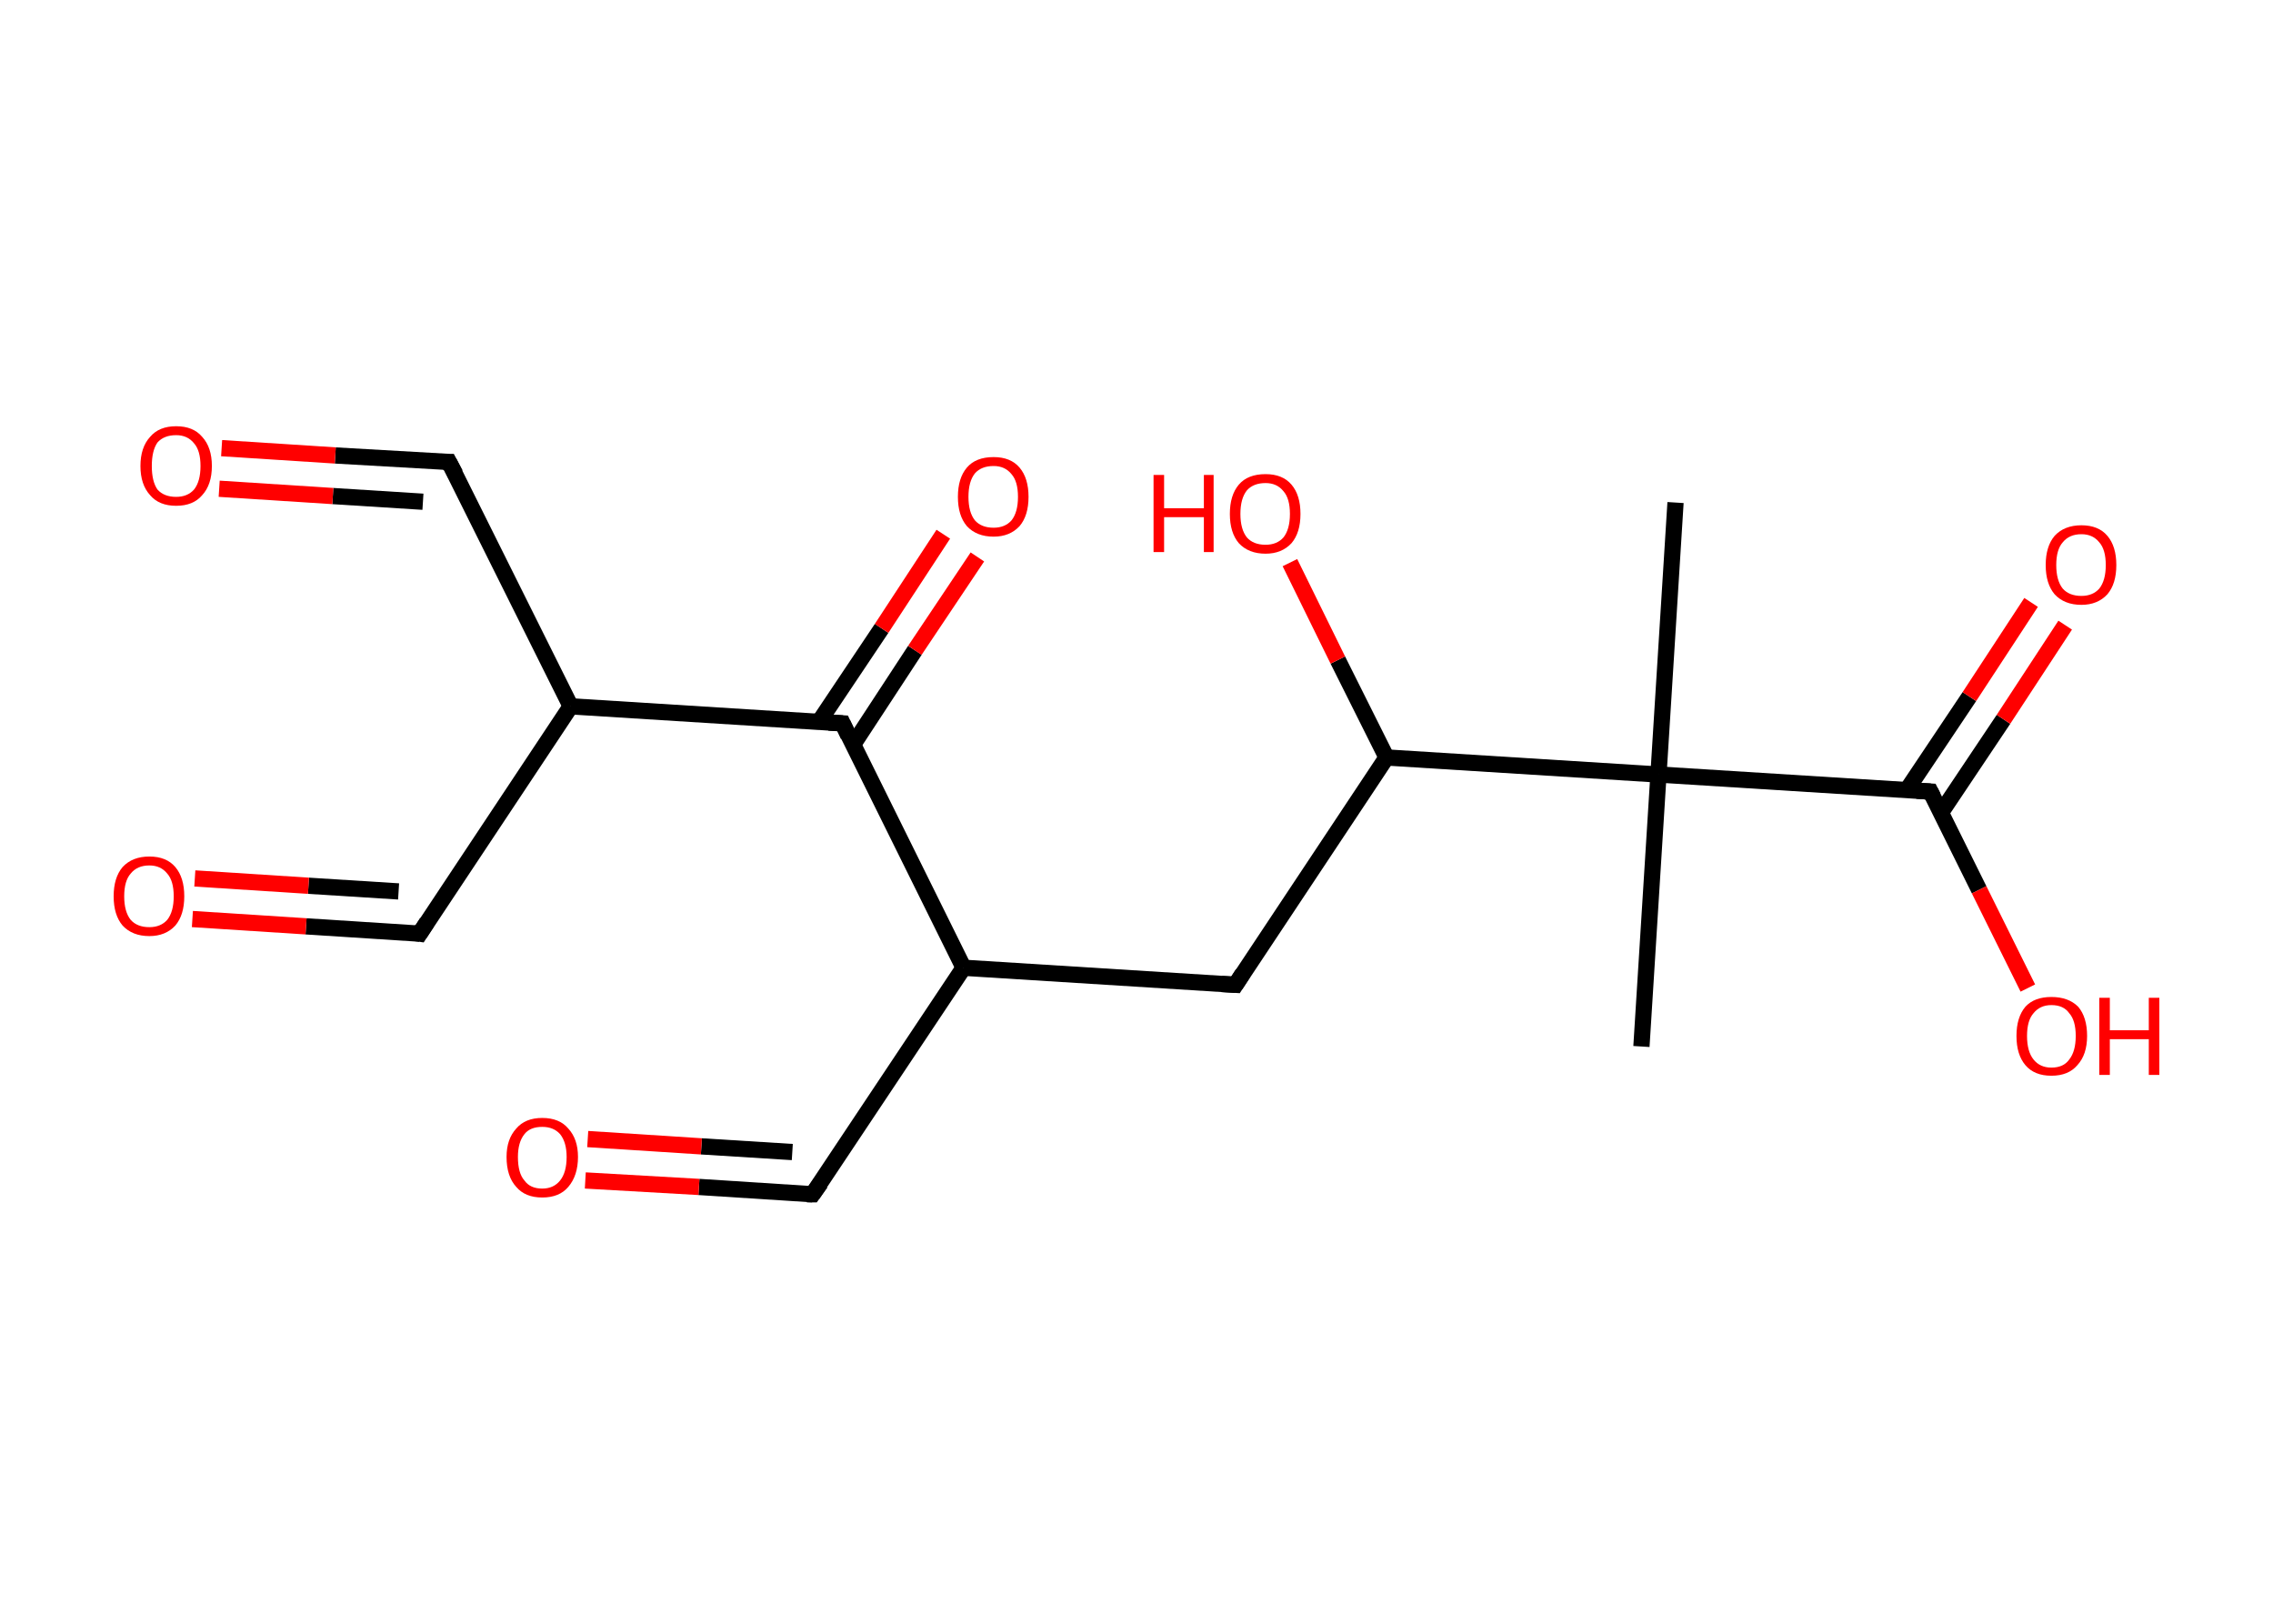 <?xml version='1.0' encoding='ASCII' standalone='yes'?>
<svg xmlns="http://www.w3.org/2000/svg" xmlns:rdkit="http://www.rdkit.org/xml" xmlns:xlink="http://www.w3.org/1999/xlink" version="1.1" baseProfile="full" xml:space="preserve" width="280px" height="200px" viewBox="0 0 280 200">
<!-- END OF HEADER -->
<rect style="opacity:1.0;fill:#FFFFFF;stroke:none" width="280.0" height="200.0" x="0.0" y="0.0"> </rect>
<path class="bond-0 atom-0 atom-1" d="M 206.4,61.9 L 204.3,95.4" style="fill:none;fill-rule:evenodd;stroke:#000000;stroke-width:2.0px;stroke-linecap:butt;stroke-linejoin:miter;stroke-opacity:1"/>
<path class="bond-1 atom-1 atom-2" d="M 204.3,95.4 L 202.2,128.9" style="fill:none;fill-rule:evenodd;stroke:#000000;stroke-width:2.0px;stroke-linecap:butt;stroke-linejoin:miter;stroke-opacity:1"/>
<path class="bond-2 atom-1 atom-3" d="M 204.3,95.4 L 237.8,97.5" style="fill:none;fill-rule:evenodd;stroke:#000000;stroke-width:2.0px;stroke-linecap:butt;stroke-linejoin:miter;stroke-opacity:1"/>
<path class="bond-3 atom-3 atom-4" d="M 239.1,100.1 L 246.8,88.6" style="fill:none;fill-rule:evenodd;stroke:#000000;stroke-width:2.0px;stroke-linecap:butt;stroke-linejoin:miter;stroke-opacity:1"/>
<path class="bond-3 atom-3 atom-4" d="M 246.8,88.6 L 254.4,77.0" style="fill:none;fill-rule:evenodd;stroke:#FF0000;stroke-width:2.0px;stroke-linecap:butt;stroke-linejoin:miter;stroke-opacity:1"/>
<path class="bond-3 atom-3 atom-4" d="M 234.9,97.3 L 242.6,85.8" style="fill:none;fill-rule:evenodd;stroke:#000000;stroke-width:2.0px;stroke-linecap:butt;stroke-linejoin:miter;stroke-opacity:1"/>
<path class="bond-3 atom-3 atom-4" d="M 242.6,85.8 L 250.2,74.2" style="fill:none;fill-rule:evenodd;stroke:#FF0000;stroke-width:2.0px;stroke-linecap:butt;stroke-linejoin:miter;stroke-opacity:1"/>
<path class="bond-4 atom-3 atom-5" d="M 237.8,97.5 L 243.8,109.6" style="fill:none;fill-rule:evenodd;stroke:#000000;stroke-width:2.0px;stroke-linecap:butt;stroke-linejoin:miter;stroke-opacity:1"/>
<path class="bond-4 atom-3 atom-5" d="M 243.8,109.6 L 249.8,121.7" style="fill:none;fill-rule:evenodd;stroke:#FF0000;stroke-width:2.0px;stroke-linecap:butt;stroke-linejoin:miter;stroke-opacity:1"/>
<path class="bond-5 atom-1 atom-6" d="M 204.3,95.4 L 170.8,93.3" style="fill:none;fill-rule:evenodd;stroke:#000000;stroke-width:2.0px;stroke-linecap:butt;stroke-linejoin:miter;stroke-opacity:1"/>
<path class="bond-6 atom-6 atom-7" d="M 170.8,93.3 L 164.8,81.3" style="fill:none;fill-rule:evenodd;stroke:#000000;stroke-width:2.0px;stroke-linecap:butt;stroke-linejoin:miter;stroke-opacity:1"/>
<path class="bond-6 atom-6 atom-7" d="M 164.8,81.3 L 158.9,69.3" style="fill:none;fill-rule:evenodd;stroke:#FF0000;stroke-width:2.0px;stroke-linecap:butt;stroke-linejoin:miter;stroke-opacity:1"/>
<path class="bond-7 atom-6 atom-8" d="M 170.8,93.3 L 152.2,121.3" style="fill:none;fill-rule:evenodd;stroke:#000000;stroke-width:2.0px;stroke-linecap:butt;stroke-linejoin:miter;stroke-opacity:1"/>
<path class="bond-8 atom-8 atom-9" d="M 152.2,121.3 L 118.7,119.2" style="fill:none;fill-rule:evenodd;stroke:#000000;stroke-width:2.0px;stroke-linecap:butt;stroke-linejoin:miter;stroke-opacity:1"/>
<path class="bond-9 atom-9 atom-10" d="M 118.7,119.2 L 100.1,147.1" style="fill:none;fill-rule:evenodd;stroke:#000000;stroke-width:2.0px;stroke-linecap:butt;stroke-linejoin:miter;stroke-opacity:1"/>
<path class="bond-10 atom-10 atom-11" d="M 100.1,147.1 L 86.1,146.2" style="fill:none;fill-rule:evenodd;stroke:#000000;stroke-width:2.0px;stroke-linecap:butt;stroke-linejoin:miter;stroke-opacity:1"/>
<path class="bond-10 atom-10 atom-11" d="M 86.1,146.2 L 72.1,145.4" style="fill:none;fill-rule:evenodd;stroke:#FF0000;stroke-width:2.0px;stroke-linecap:butt;stroke-linejoin:miter;stroke-opacity:1"/>
<path class="bond-10 atom-10 atom-11" d="M 97.6,141.9 L 86.4,141.2" style="fill:none;fill-rule:evenodd;stroke:#000000;stroke-width:2.0px;stroke-linecap:butt;stroke-linejoin:miter;stroke-opacity:1"/>
<path class="bond-10 atom-10 atom-11" d="M 86.4,141.2 L 72.4,140.3" style="fill:none;fill-rule:evenodd;stroke:#FF0000;stroke-width:2.0px;stroke-linecap:butt;stroke-linejoin:miter;stroke-opacity:1"/>
<path class="bond-11 atom-9 atom-12" d="M 118.7,119.2 L 103.8,89.1" style="fill:none;fill-rule:evenodd;stroke:#000000;stroke-width:2.0px;stroke-linecap:butt;stroke-linejoin:miter;stroke-opacity:1"/>
<path class="bond-12 atom-12 atom-13" d="M 105.1,91.7 L 112.7,80.1" style="fill:none;fill-rule:evenodd;stroke:#000000;stroke-width:2.0px;stroke-linecap:butt;stroke-linejoin:miter;stroke-opacity:1"/>
<path class="bond-12 atom-12 atom-13" d="M 112.7,80.1 L 120.4,68.6" style="fill:none;fill-rule:evenodd;stroke:#FF0000;stroke-width:2.0px;stroke-linecap:butt;stroke-linejoin:miter;stroke-opacity:1"/>
<path class="bond-12 atom-12 atom-13" d="M 100.9,88.9 L 108.6,77.4" style="fill:none;fill-rule:evenodd;stroke:#000000;stroke-width:2.0px;stroke-linecap:butt;stroke-linejoin:miter;stroke-opacity:1"/>
<path class="bond-12 atom-12 atom-13" d="M 108.6,77.4 L 116.2,65.8" style="fill:none;fill-rule:evenodd;stroke:#FF0000;stroke-width:2.0px;stroke-linecap:butt;stroke-linejoin:miter;stroke-opacity:1"/>
<path class="bond-13 atom-12 atom-14" d="M 103.8,89.1 L 70.3,87.0" style="fill:none;fill-rule:evenodd;stroke:#000000;stroke-width:2.0px;stroke-linecap:butt;stroke-linejoin:miter;stroke-opacity:1"/>
<path class="bond-14 atom-14 atom-15" d="M 70.3,87.0 L 55.3,56.9" style="fill:none;fill-rule:evenodd;stroke:#000000;stroke-width:2.0px;stroke-linecap:butt;stroke-linejoin:miter;stroke-opacity:1"/>
<path class="bond-15 atom-15 atom-16" d="M 55.3,56.9 L 41.3,56.1" style="fill:none;fill-rule:evenodd;stroke:#000000;stroke-width:2.0px;stroke-linecap:butt;stroke-linejoin:miter;stroke-opacity:1"/>
<path class="bond-15 atom-15 atom-16" d="M 41.3,56.1 L 27.3,55.2" style="fill:none;fill-rule:evenodd;stroke:#FF0000;stroke-width:2.0px;stroke-linecap:butt;stroke-linejoin:miter;stroke-opacity:1"/>
<path class="bond-15 atom-15 atom-16" d="M 52.1,61.8 L 41.0,61.1" style="fill:none;fill-rule:evenodd;stroke:#000000;stroke-width:2.0px;stroke-linecap:butt;stroke-linejoin:miter;stroke-opacity:1"/>
<path class="bond-15 atom-15 atom-16" d="M 41.0,61.1 L 27.0,60.2" style="fill:none;fill-rule:evenodd;stroke:#FF0000;stroke-width:2.0px;stroke-linecap:butt;stroke-linejoin:miter;stroke-opacity:1"/>
<path class="bond-16 atom-14 atom-17" d="M 70.3,87.0 L 51.7,115.0" style="fill:none;fill-rule:evenodd;stroke:#000000;stroke-width:2.0px;stroke-linecap:butt;stroke-linejoin:miter;stroke-opacity:1"/>
<path class="bond-17 atom-17 atom-18" d="M 51.7,115.0 L 37.7,114.1" style="fill:none;fill-rule:evenodd;stroke:#000000;stroke-width:2.0px;stroke-linecap:butt;stroke-linejoin:miter;stroke-opacity:1"/>
<path class="bond-17 atom-17 atom-18" d="M 37.7,114.1 L 23.7,113.2" style="fill:none;fill-rule:evenodd;stroke:#FF0000;stroke-width:2.0px;stroke-linecap:butt;stroke-linejoin:miter;stroke-opacity:1"/>
<path class="bond-17 atom-17 atom-18" d="M 49.1,109.8 L 38.0,109.1" style="fill:none;fill-rule:evenodd;stroke:#000000;stroke-width:2.0px;stroke-linecap:butt;stroke-linejoin:miter;stroke-opacity:1"/>
<path class="bond-17 atom-17 atom-18" d="M 38.0,109.1 L 24.0,108.2" style="fill:none;fill-rule:evenodd;stroke:#FF0000;stroke-width:2.0px;stroke-linecap:butt;stroke-linejoin:miter;stroke-opacity:1"/>
<path d="M 236.1,97.4 L 237.8,97.5 L 238.1,98.1" style="fill:none;stroke:#000000;stroke-width:2.0px;stroke-linecap:butt;stroke-linejoin:miter;stroke-opacity:1;"/>
<path d="M 153.1,119.9 L 152.2,121.3 L 150.5,121.2" style="fill:none;stroke:#000000;stroke-width:2.0px;stroke-linecap:butt;stroke-linejoin:miter;stroke-opacity:1;"/>
<path d="M 101.1,145.7 L 100.1,147.1 L 99.4,147.1" style="fill:none;stroke:#000000;stroke-width:2.0px;stroke-linecap:butt;stroke-linejoin:miter;stroke-opacity:1;"/>
<path d="M 104.5,90.6 L 103.8,89.1 L 102.1,89.0" style="fill:none;stroke:#000000;stroke-width:2.0px;stroke-linecap:butt;stroke-linejoin:miter;stroke-opacity:1;"/>
<path d="M 56.1,58.4 L 55.3,56.9 L 54.6,56.9" style="fill:none;stroke:#000000;stroke-width:2.0px;stroke-linecap:butt;stroke-linejoin:miter;stroke-opacity:1;"/>
<path d="M 52.6,113.6 L 51.7,115.0 L 51.0,114.9" style="fill:none;stroke:#000000;stroke-width:2.0px;stroke-linecap:butt;stroke-linejoin:miter;stroke-opacity:1;"/>
<path class="atom-4" d="M 252.0 69.6 Q 252.0 67.3, 253.1 66.0 Q 254.3 64.7, 256.4 64.7 Q 258.5 64.7, 259.6 66.0 Q 260.7 67.3, 260.7 69.6 Q 260.7 71.9, 259.6 73.2 Q 258.4 74.5, 256.4 74.5 Q 254.3 74.5, 253.1 73.2 Q 252.0 71.9, 252.0 69.6 M 256.4 73.4 Q 257.8 73.4, 258.6 72.5 Q 259.4 71.5, 259.4 69.6 Q 259.4 67.7, 258.6 66.8 Q 257.8 65.8, 256.4 65.8 Q 254.9 65.8, 254.1 66.8 Q 253.3 67.7, 253.3 69.6 Q 253.3 71.5, 254.1 72.5 Q 254.9 73.4, 256.4 73.4 " fill="#FF0000"/>
<path class="atom-5" d="M 248.4 127.6 Q 248.4 125.3, 249.5 124.0 Q 250.6 122.8, 252.7 122.8 Q 254.8 122.8, 256.0 124.0 Q 257.1 125.3, 257.1 127.6 Q 257.1 129.9, 255.9 131.2 Q 254.8 132.5, 252.7 132.5 Q 250.6 132.5, 249.5 131.2 Q 248.4 129.9, 248.4 127.6 M 252.7 131.5 Q 254.2 131.5, 254.9 130.5 Q 255.7 129.5, 255.7 127.6 Q 255.7 125.7, 254.9 124.8 Q 254.2 123.8, 252.7 123.8 Q 251.3 123.8, 250.5 124.8 Q 249.7 125.7, 249.7 127.6 Q 249.7 129.5, 250.5 130.5 Q 251.3 131.5, 252.7 131.5 " fill="#FF0000"/>
<path class="atom-5" d="M 258.6 122.9 L 259.9 122.9 L 259.9 126.9 L 264.7 126.9 L 264.7 122.9 L 266.0 122.9 L 266.0 132.4 L 264.7 132.4 L 264.7 128.0 L 259.9 128.0 L 259.9 132.4 L 258.6 132.4 L 258.6 122.9 " fill="#FF0000"/>
<path class="atom-7" d="M 142.1 58.5 L 143.4 58.5 L 143.4 62.6 L 148.3 62.6 L 148.3 58.5 L 149.5 58.5 L 149.5 68.0 L 148.3 68.0 L 148.3 63.7 L 143.4 63.7 L 143.4 68.0 L 142.1 68.0 L 142.1 58.5 " fill="#FF0000"/>
<path class="atom-7" d="M 151.5 63.3 Q 151.5 61.0, 152.6 59.7 Q 153.7 58.4, 155.9 58.4 Q 158.0 58.4, 159.1 59.7 Q 160.2 61.0, 160.2 63.3 Q 160.2 65.6, 159.1 66.9 Q 157.9 68.2, 155.9 68.2 Q 153.8 68.2, 152.6 66.9 Q 151.5 65.6, 151.5 63.3 M 155.9 67.1 Q 157.3 67.1, 158.1 66.2 Q 158.9 65.2, 158.9 63.3 Q 158.9 61.4, 158.1 60.5 Q 157.3 59.5, 155.9 59.5 Q 154.4 59.5, 153.6 60.4 Q 152.8 61.4, 152.8 63.3 Q 152.8 65.2, 153.6 66.2 Q 154.4 67.1, 155.9 67.1 " fill="#FF0000"/>
<path class="atom-11" d="M 62.4 142.5 Q 62.4 140.3, 63.6 139.0 Q 64.7 137.7, 66.8 137.7 Q 68.9 137.7, 70.0 139.0 Q 71.2 140.3, 71.2 142.5 Q 71.2 144.8, 70.0 146.2 Q 68.9 147.5, 66.8 147.5 Q 64.7 147.5, 63.6 146.2 Q 62.4 144.9, 62.4 142.5 M 66.8 146.4 Q 68.2 146.4, 69.0 145.4 Q 69.8 144.4, 69.8 142.5 Q 69.8 140.7, 69.0 139.7 Q 68.2 138.8, 66.8 138.8 Q 65.3 138.8, 64.6 139.7 Q 63.8 140.7, 63.8 142.5 Q 63.8 144.5, 64.6 145.4 Q 65.3 146.4, 66.8 146.4 " fill="#FF0000"/>
<path class="atom-13" d="M 118.0 61.2 Q 118.0 58.9, 119.1 57.6 Q 120.2 56.3, 122.4 56.3 Q 124.5 56.3, 125.6 57.6 Q 126.7 58.9, 126.7 61.2 Q 126.7 63.5, 125.6 64.8 Q 124.4 66.1, 122.4 66.1 Q 120.3 66.1, 119.1 64.8 Q 118.0 63.5, 118.0 61.2 M 122.4 65.0 Q 123.8 65.0, 124.6 64.1 Q 125.4 63.1, 125.4 61.2 Q 125.4 59.3, 124.6 58.4 Q 123.8 57.4, 122.4 57.4 Q 120.9 57.4, 120.1 58.3 Q 119.3 59.3, 119.3 61.2 Q 119.3 63.1, 120.1 64.1 Q 120.9 65.0, 122.4 65.0 " fill="#FF0000"/>
<path class="atom-16" d="M 17.3 57.4 Q 17.3 55.1, 18.5 53.8 Q 19.6 52.5, 21.7 52.5 Q 23.8 52.5, 24.9 53.8 Q 26.1 55.1, 26.1 57.4 Q 26.1 59.7, 24.9 61.0 Q 23.8 62.3, 21.7 62.3 Q 19.6 62.3, 18.5 61.0 Q 17.3 59.7, 17.3 57.4 M 21.7 61.2 Q 23.1 61.2, 23.9 60.3 Q 24.7 59.3, 24.7 57.4 Q 24.7 55.5, 23.9 54.6 Q 23.1 53.6, 21.7 53.6 Q 20.2 53.6, 19.4 54.5 Q 18.7 55.5, 18.7 57.4 Q 18.7 59.3, 19.4 60.3 Q 20.2 61.2, 21.7 61.2 " fill="#FF0000"/>
<path class="atom-18" d="M 14.0 110.4 Q 14.0 108.1, 15.1 106.8 Q 16.3 105.5, 18.4 105.5 Q 20.5 105.5, 21.6 106.8 Q 22.7 108.1, 22.7 110.4 Q 22.7 112.7, 21.6 114.0 Q 20.4 115.3, 18.4 115.3 Q 16.3 115.3, 15.1 114.0 Q 14.0 112.7, 14.0 110.4 M 18.4 114.2 Q 19.8 114.2, 20.6 113.3 Q 21.4 112.3, 21.4 110.4 Q 21.4 108.5, 20.6 107.6 Q 19.8 106.6, 18.4 106.6 Q 16.9 106.6, 16.1 107.6 Q 15.3 108.5, 15.3 110.4 Q 15.3 112.3, 16.1 113.3 Q 16.9 114.2, 18.4 114.2 " fill="#FF0000"/>
</svg>

